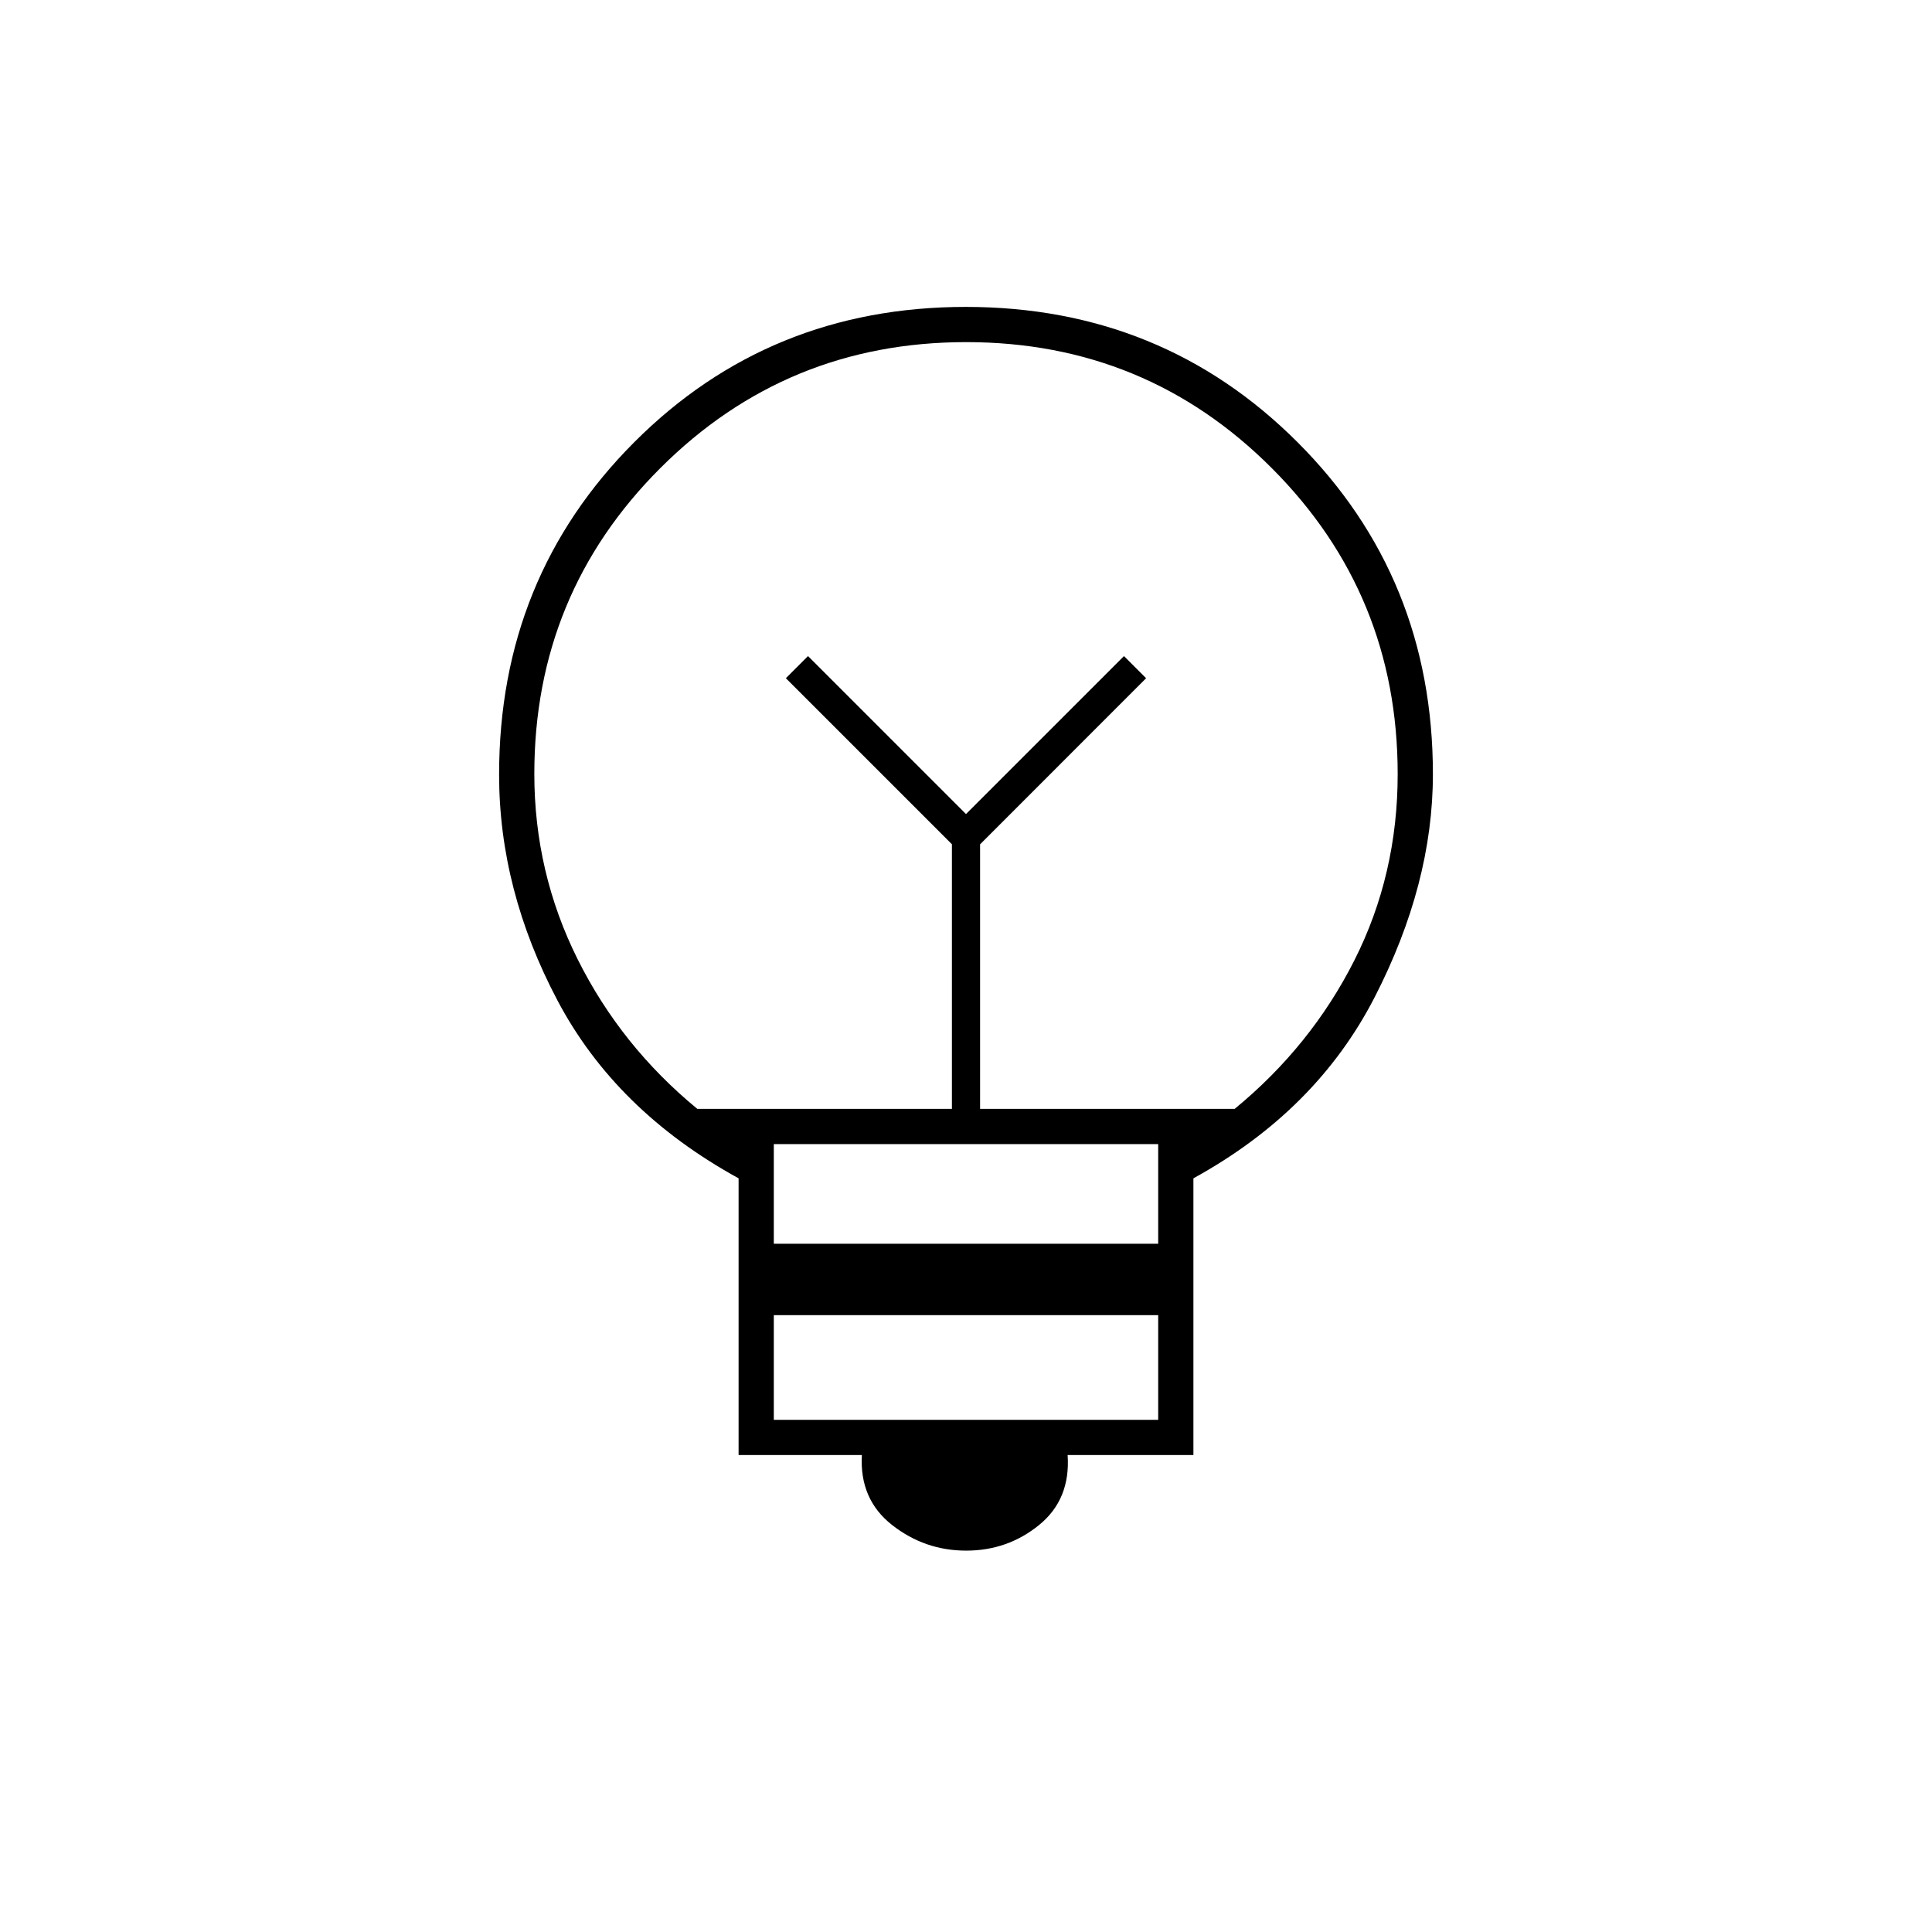 <svg xmlns="http://www.w3.org/2000/svg" height="20" viewBox="0 -960 960 960" width="20"><path d="M480.09-189.5q-20.59 0-36.84-12.75Q427-215 428.26-237H367v-137.5q-61-33.5-90-88.39T248-575.1q0-97.9 67.13-165.15t164.75-67.25q97.62 0 164.87 67.25T712-575.32q0 54.57-29 110.94-29 56.38-90 89.88V-237h-62.5q1.5 22-14.16 34.75-15.67 12.75-36.25 12.75Zm-95.59-65h191v-52h-191v52Zm0-87.5h191v-49.5h-191v49.5Zm-38-67H473v-131.5L390.5-623l11-11 78.5 78.5 78.5-78.5 11 11-82.5 82.55V-409h126.5q37.94-31.19 59.47-73.8t21.53-92.57q0-89.37-62.54-152Q569.42-790 480.09-790q-89.33 0-151.96 62.58-62.63 62.57-62.63 151.96 0 48.96 21.53 92.11T346.5-409ZM480-555.5Zm0-44Z"/></svg>